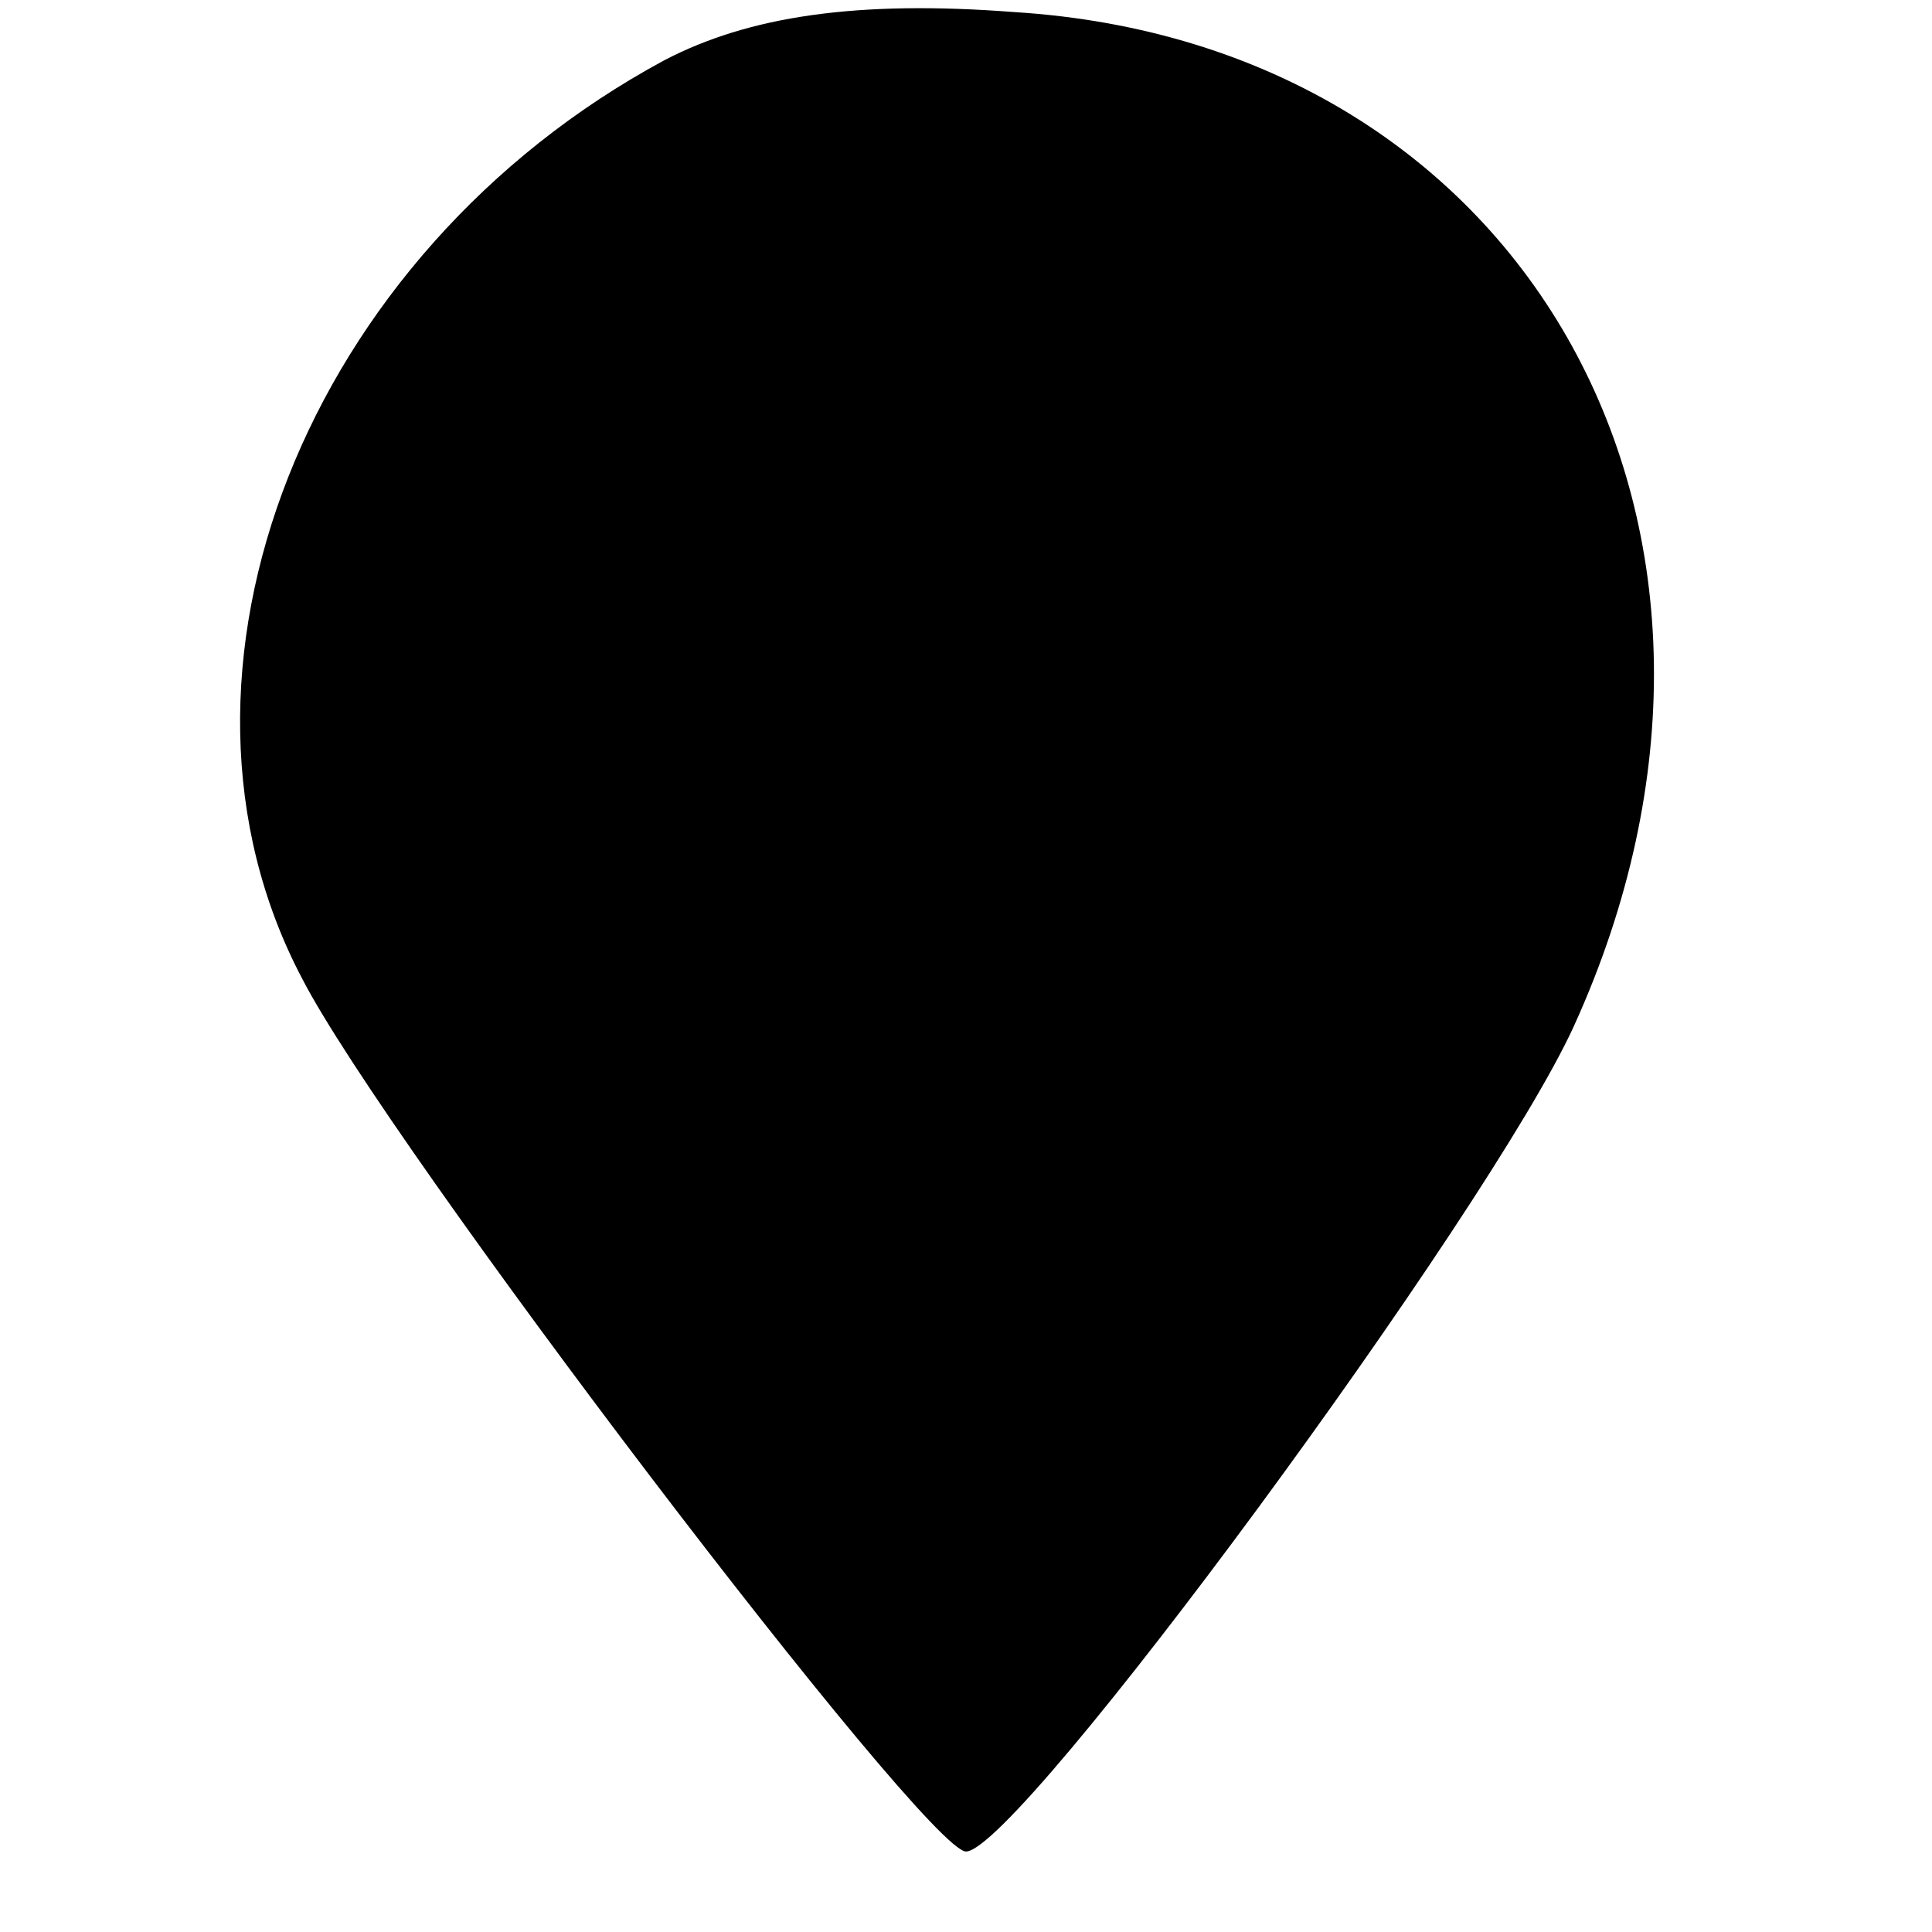 <?xml version="1.0" standalone="no"?>
<!DOCTYPE svg PUBLIC "-//W3C//DTD SVG 20010904//EN"
 "http://www.w3.org/TR/2001/REC-SVG-20010904/DTD/svg10.dtd">
<svg version="1.0" xmlns="http://www.w3.org/2000/svg"
 width="48pt" height="48pt" viewBox="0 0 48 48"
 preserveAspectRatio="xMidYMid meet">
<g transform="translate(0,48) scale(0.1,-0.1)"
fill="#000000" stroke="none">
<path d="M165 465 c-89 -48 -130 -152 -90 -228 21 -41 155 -217 165 -217 13 0
130 159 151 205 56 123 -11 244 -139 252 -39 3 -66 -1 -87 -12z"/>
</g>
</svg>
